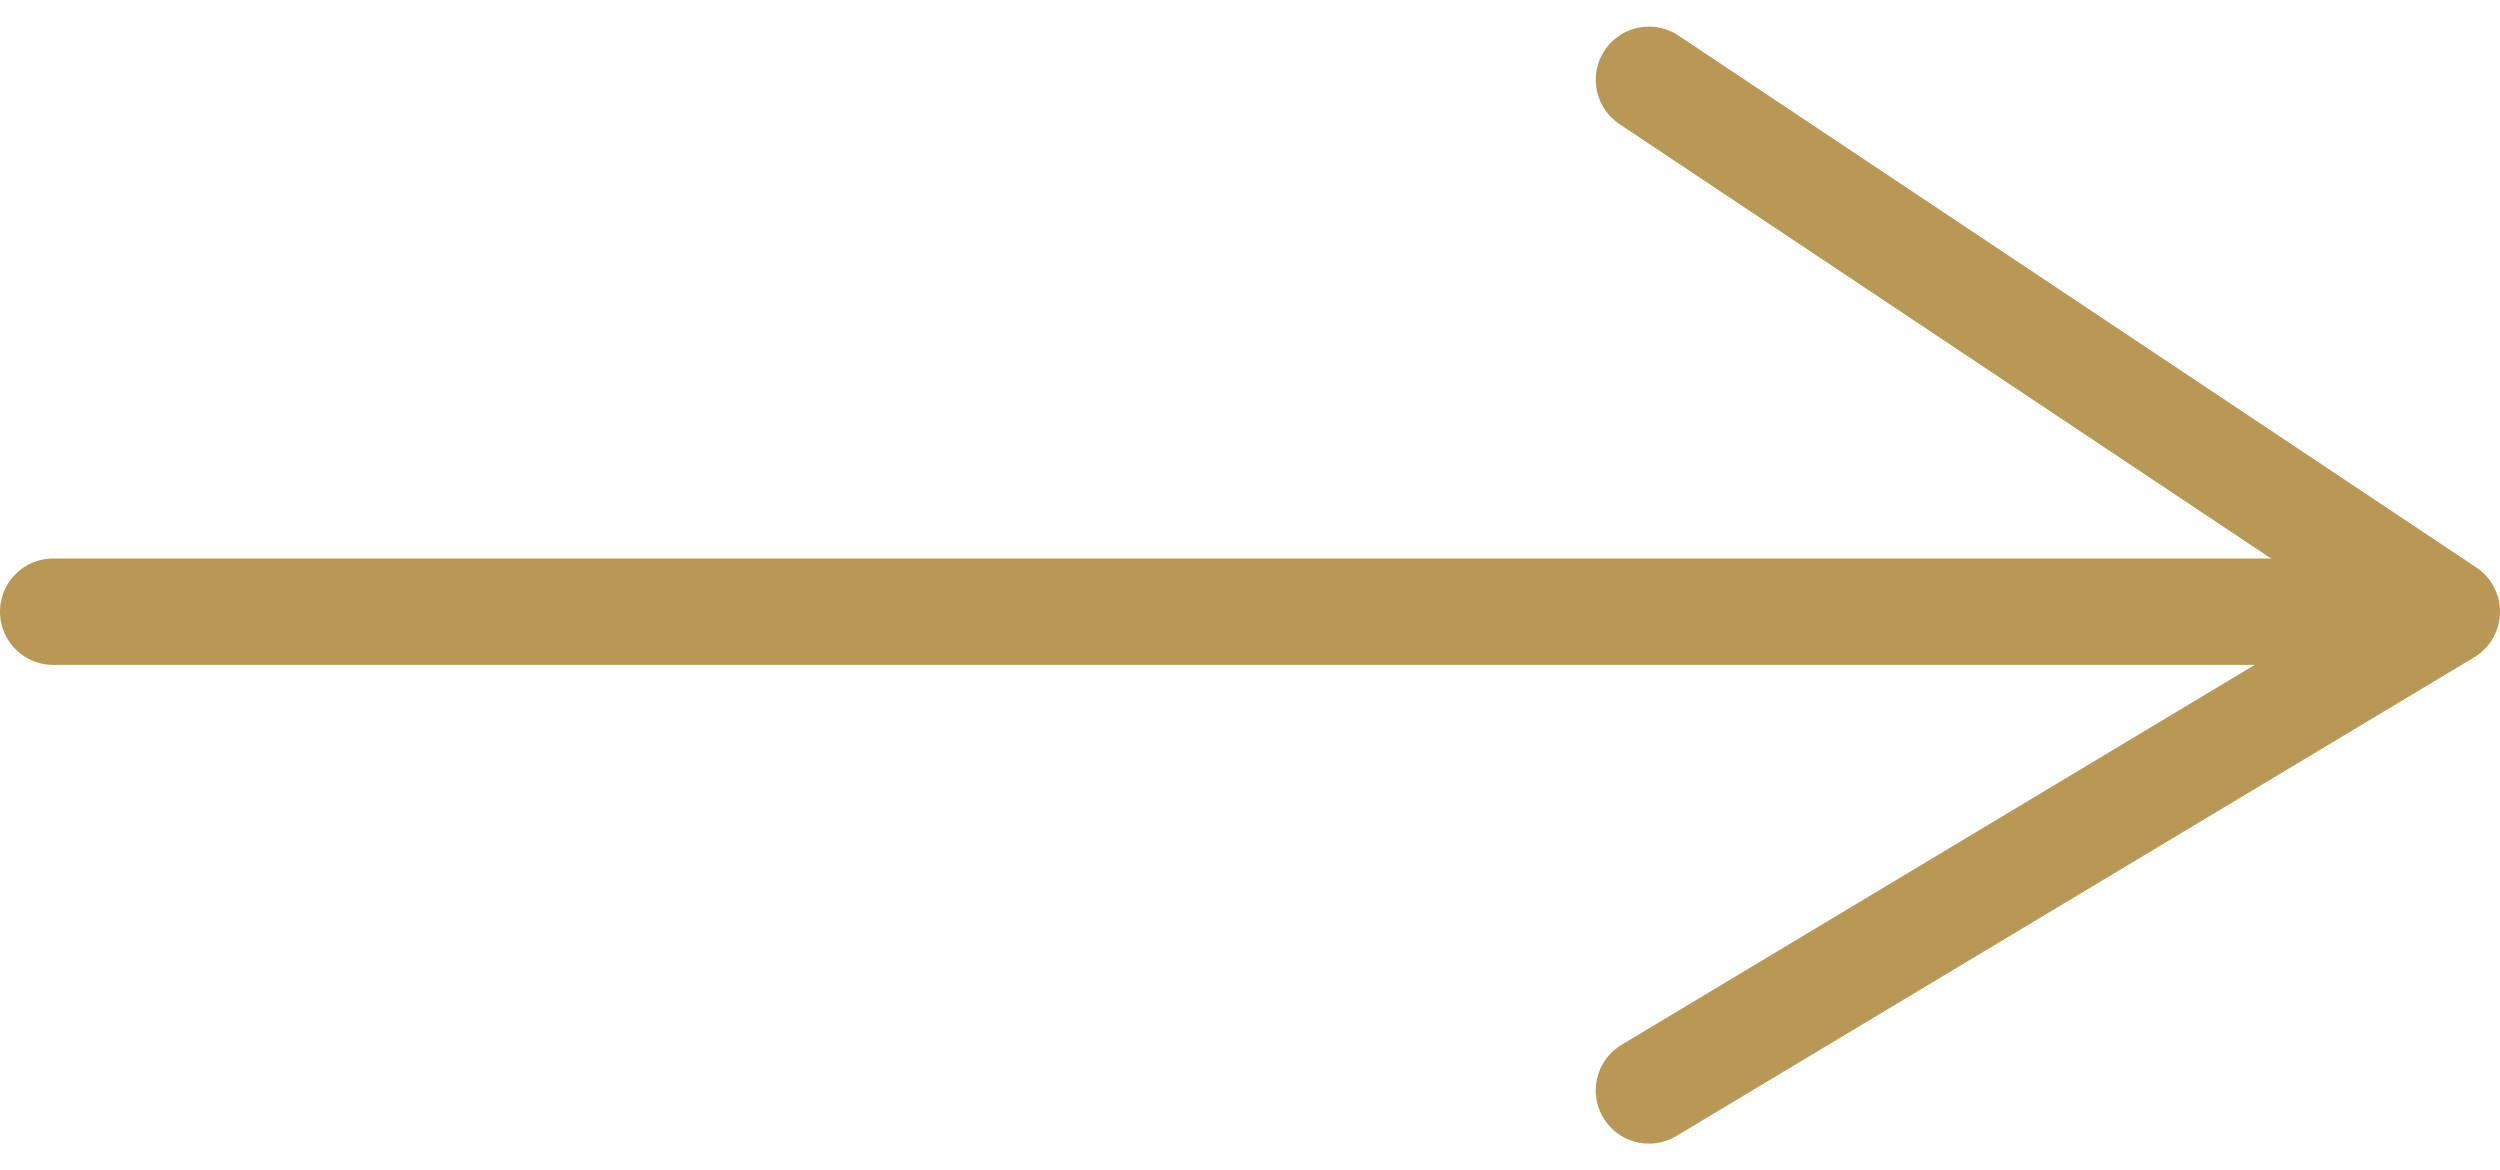 <svg width="47" height="22" viewBox="0 0 47 22" fill="none" xmlns="http://www.w3.org/2000/svg">
<path d="M44 11.5H1" stroke="#B99755" stroke-width="2" stroke-linecap="round"/>
<path d="M31 20.5L46 11.5L31 1.5" stroke="#B99755" stroke-width="2" stroke-linecap="round" stroke-linejoin="round"/>
</svg>

